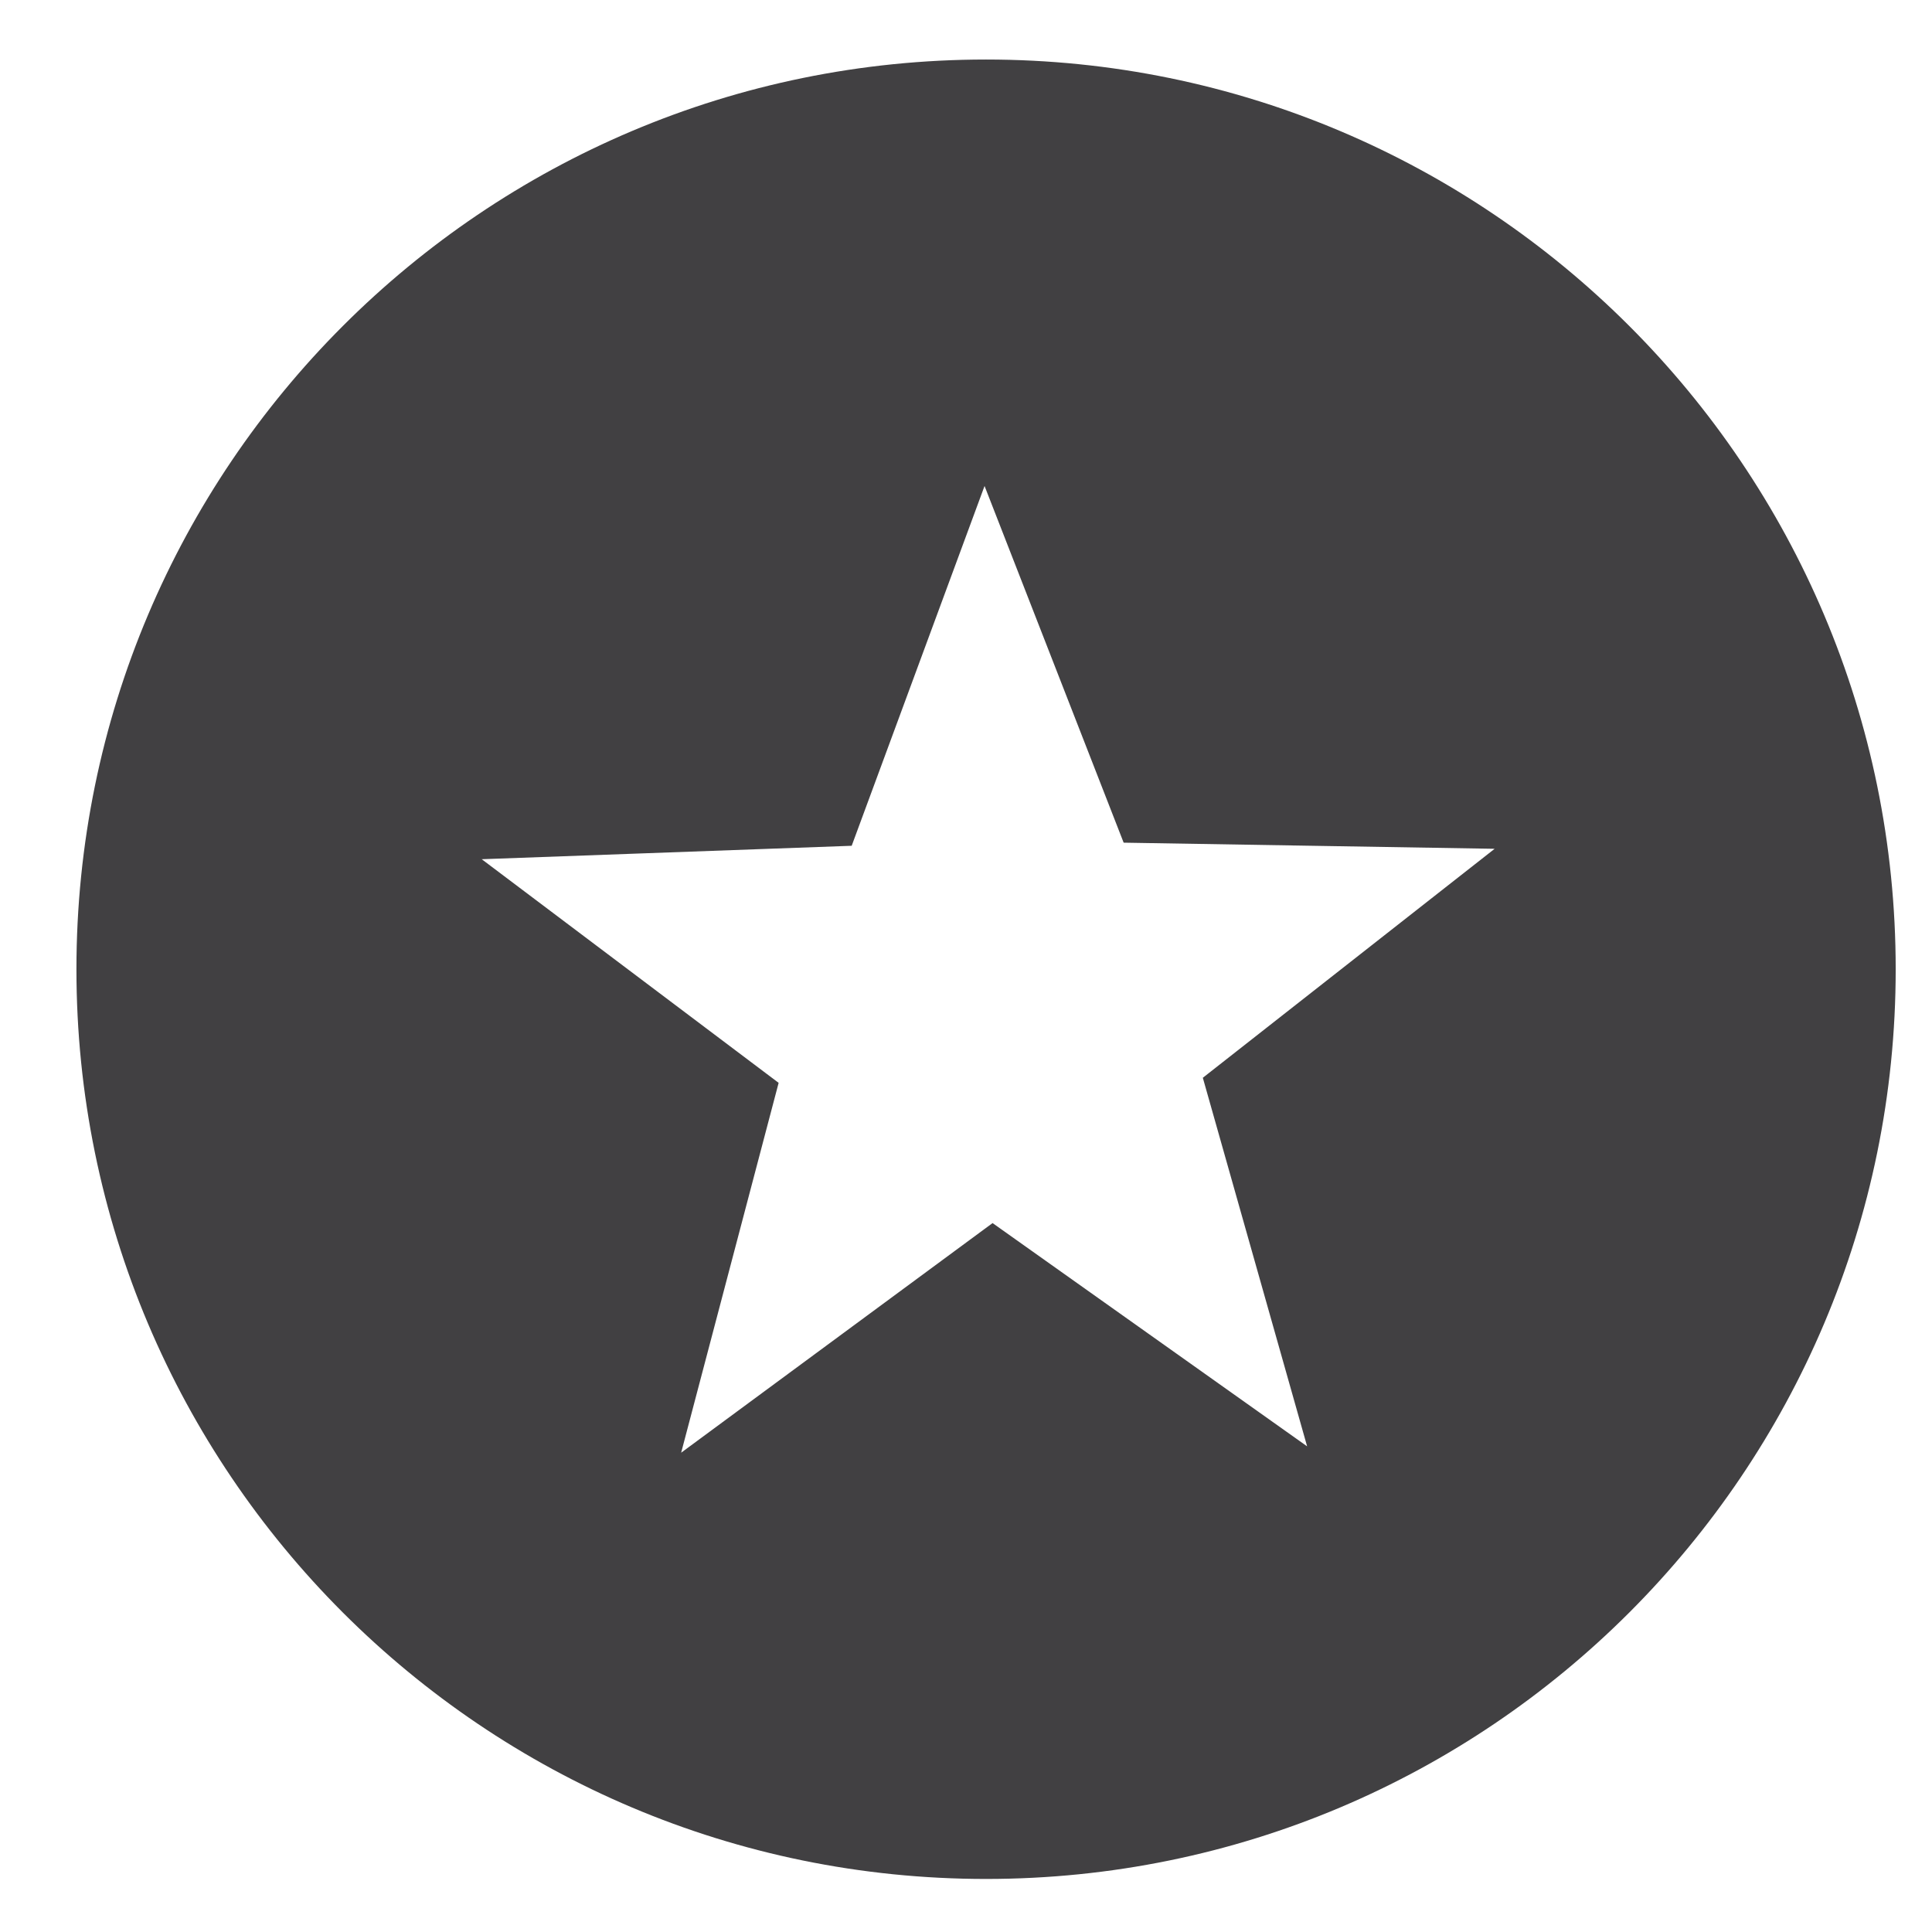 <?xml version="1.0" encoding="utf-8"?>
<!-- Generator: Adobe Illustrator 16.0.0, SVG Export Plug-In . SVG Version: 6.00 Build 0)  -->
<!DOCTYPE svg PUBLIC "-//W3C//DTD SVG 1.1//EN" "http://www.w3.org/Graphics/SVG/1.1/DTD/svg11.dtd">
<svg version="1.1" id="Layer_1" xmlns="http://www.w3.org/2000/svg" xmlns:xlink="http://www.w3.org/1999/xlink" x="0px" y="0px"
	 width="48px" height="48px" viewBox="0 0 48 48" enable-background="new 0 0 48 48" xml:space="preserve">
<path fill="#414042" d="M24.498,1.479c-12.48,0-22.599,10.118-22.599,22.602s10.118,22.601,22.599,22.601
	c12.482,0,22.6-10.117,22.6-22.601S36.98,1.479,24.498,1.479z M32.475,35.934l-7.815-5.547l-7.737,5.705l2.422-9.189l-7.377-5.556
	l9.192-0.334l3.301-8.939l3.456,8.862l9.217,0.152l-7.25,5.689L32.475,35.934z"/>
</svg>
